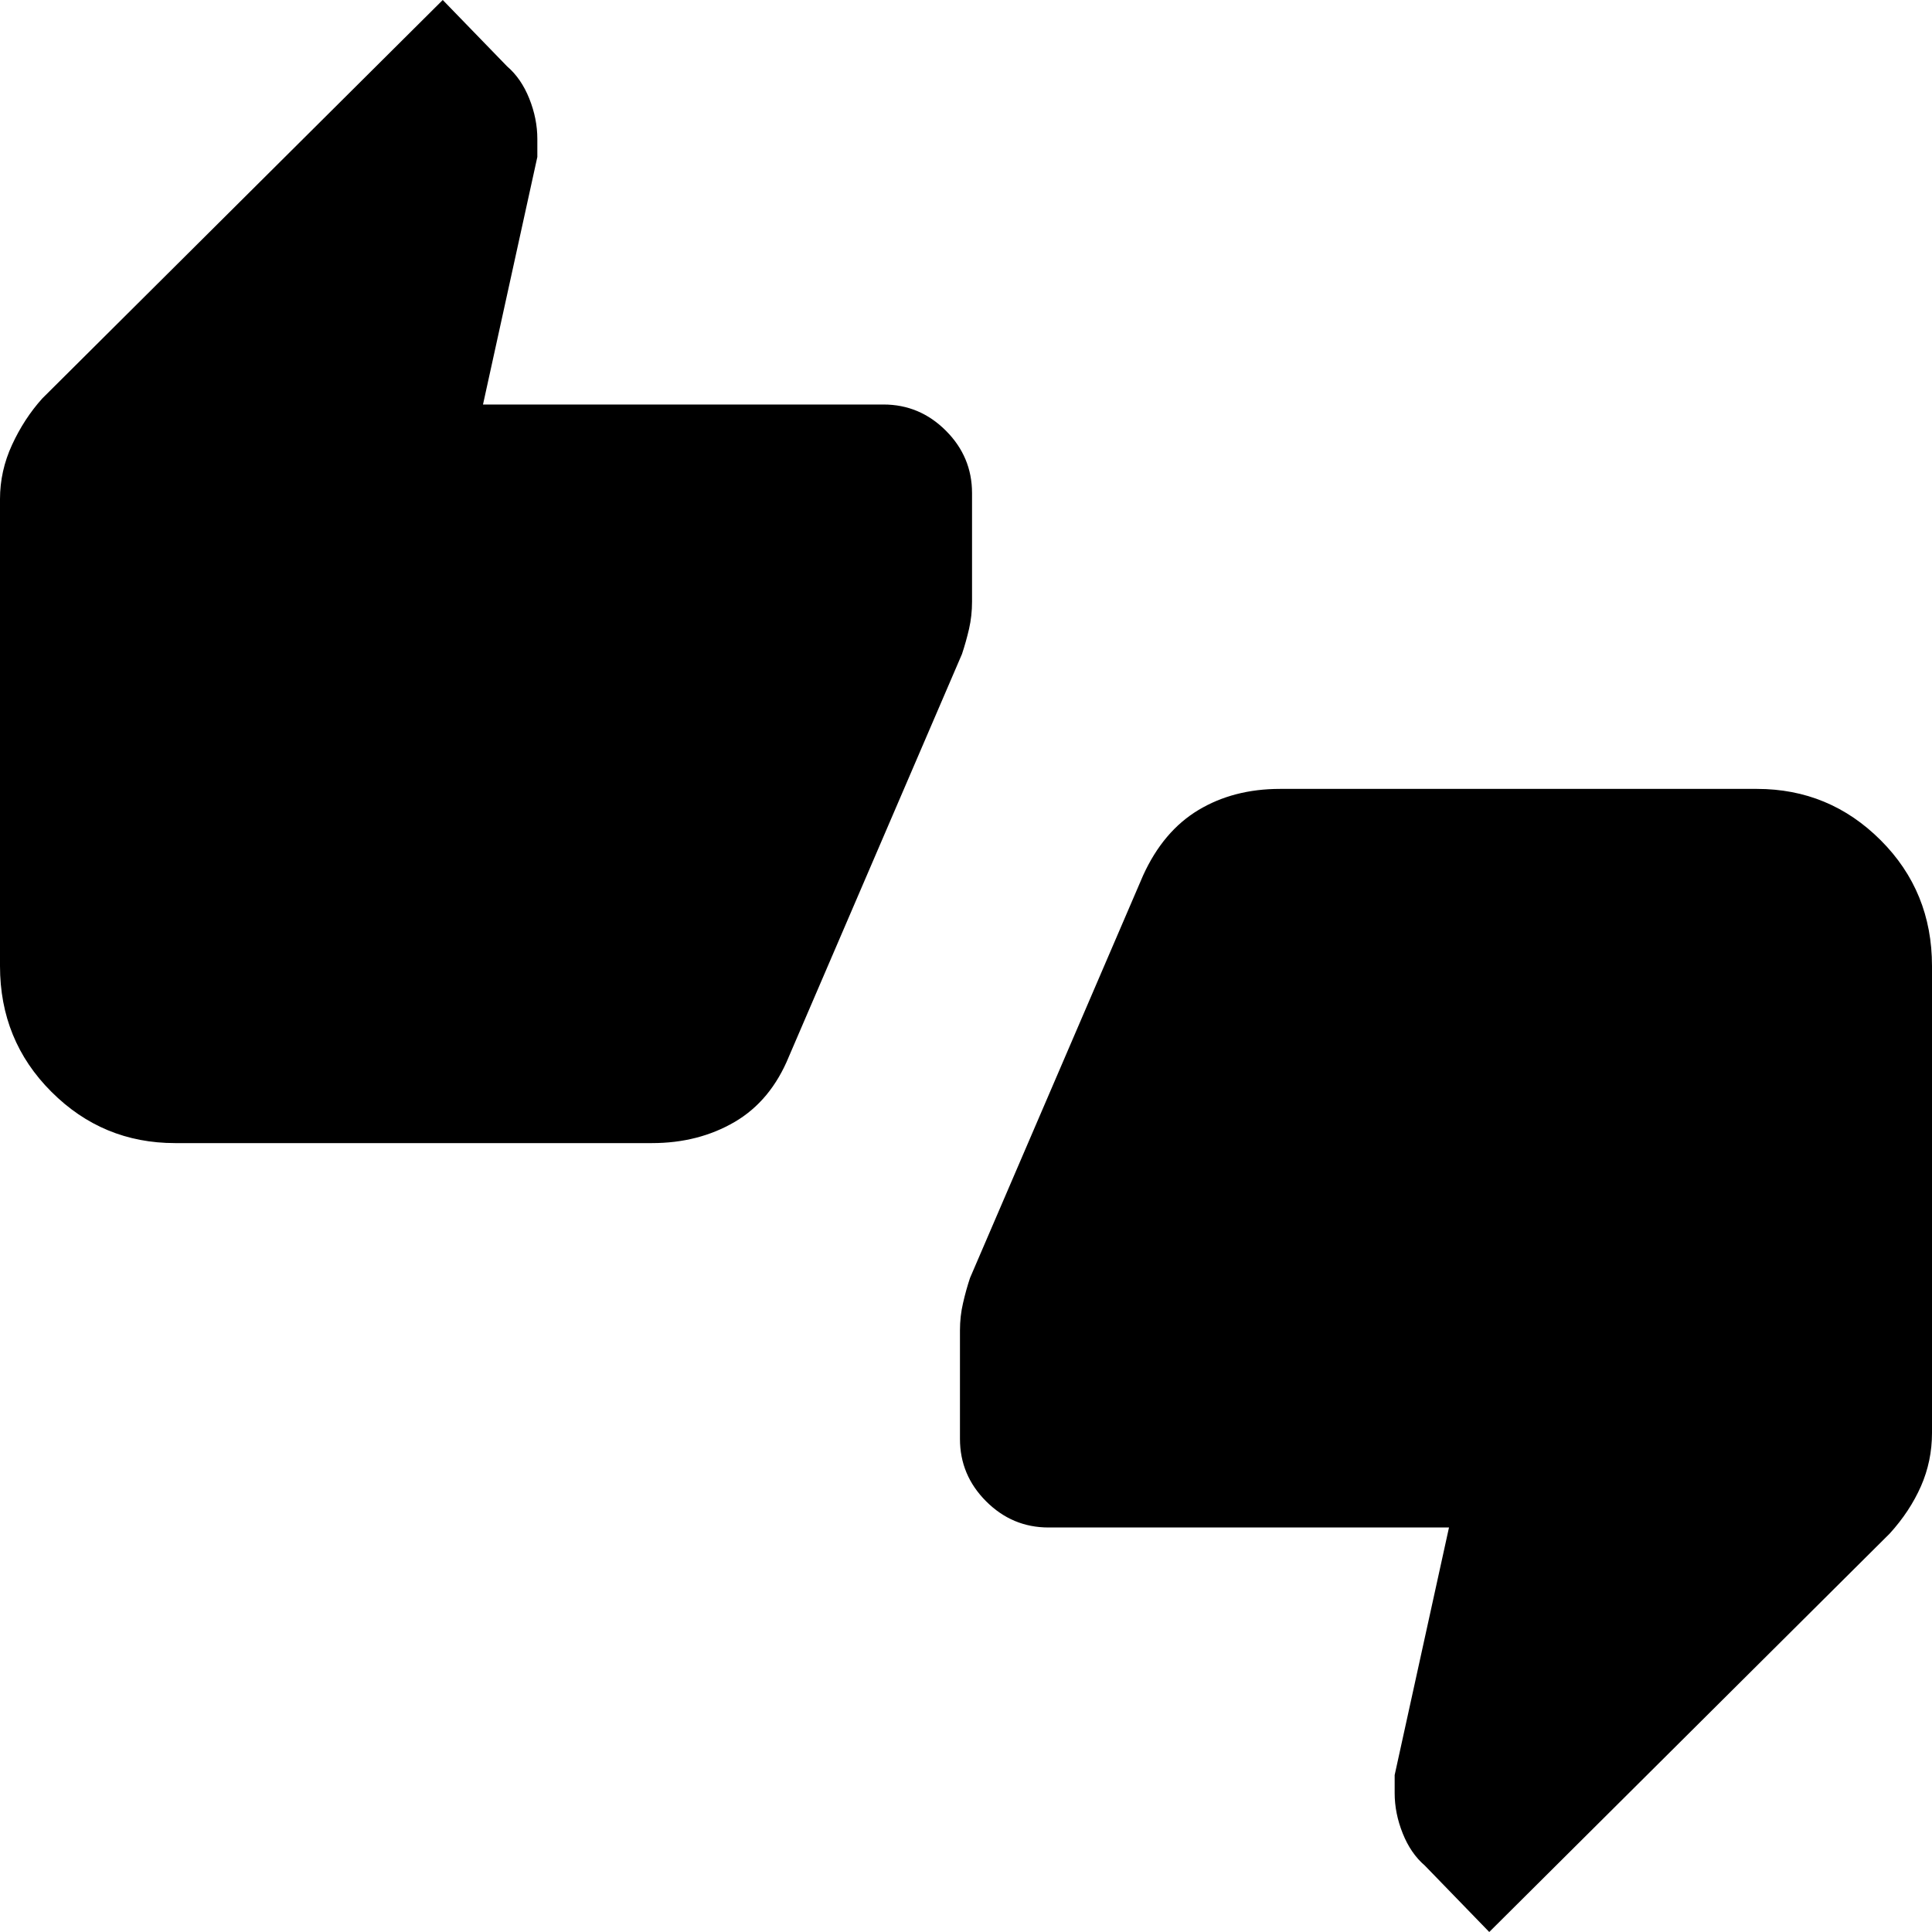 <svg xmlns="http://www.w3.org/2000/svg" height="24" width="24"><path d="M2.175 14.2Q1.275 14.2 0.638 13.562Q0 12.925 0 12V6.2Q0 5.85 0.15 5.525Q0.3 5.2 0.525 4.95L5.5 0L6.3 0.825Q6.475 0.975 6.575 1.225Q6.675 1.475 6.675 1.725V1.95L6 5.025H10.975Q11.425 5.025 11.75 5.35Q12.075 5.675 12.075 6.125V7.475Q12.075 7.65 12.038 7.812Q12 7.975 11.95 8.125L9.8 13.125Q9.575 13.675 9.125 13.938Q8.675 14.2 8.1 14.2ZM18.5 24 17.7 23.175Q17.525 23.025 17.425 22.775Q17.325 22.525 17.325 22.275V22.05L18 18.975H13.025Q12.575 18.975 12.25 18.65Q11.925 18.325 11.925 17.875V16.525Q11.925 16.35 11.963 16.188Q12 16.025 12.05 15.875L14.2 10.875Q14.45 10.325 14.888 10.062Q15.325 9.8 15.9 9.8H21.825Q22.725 9.8 23.363 10.438Q24 11.075 24 12V17.8Q24 18.15 23.863 18.462Q23.725 18.775 23.475 19.05Z"/></svg>